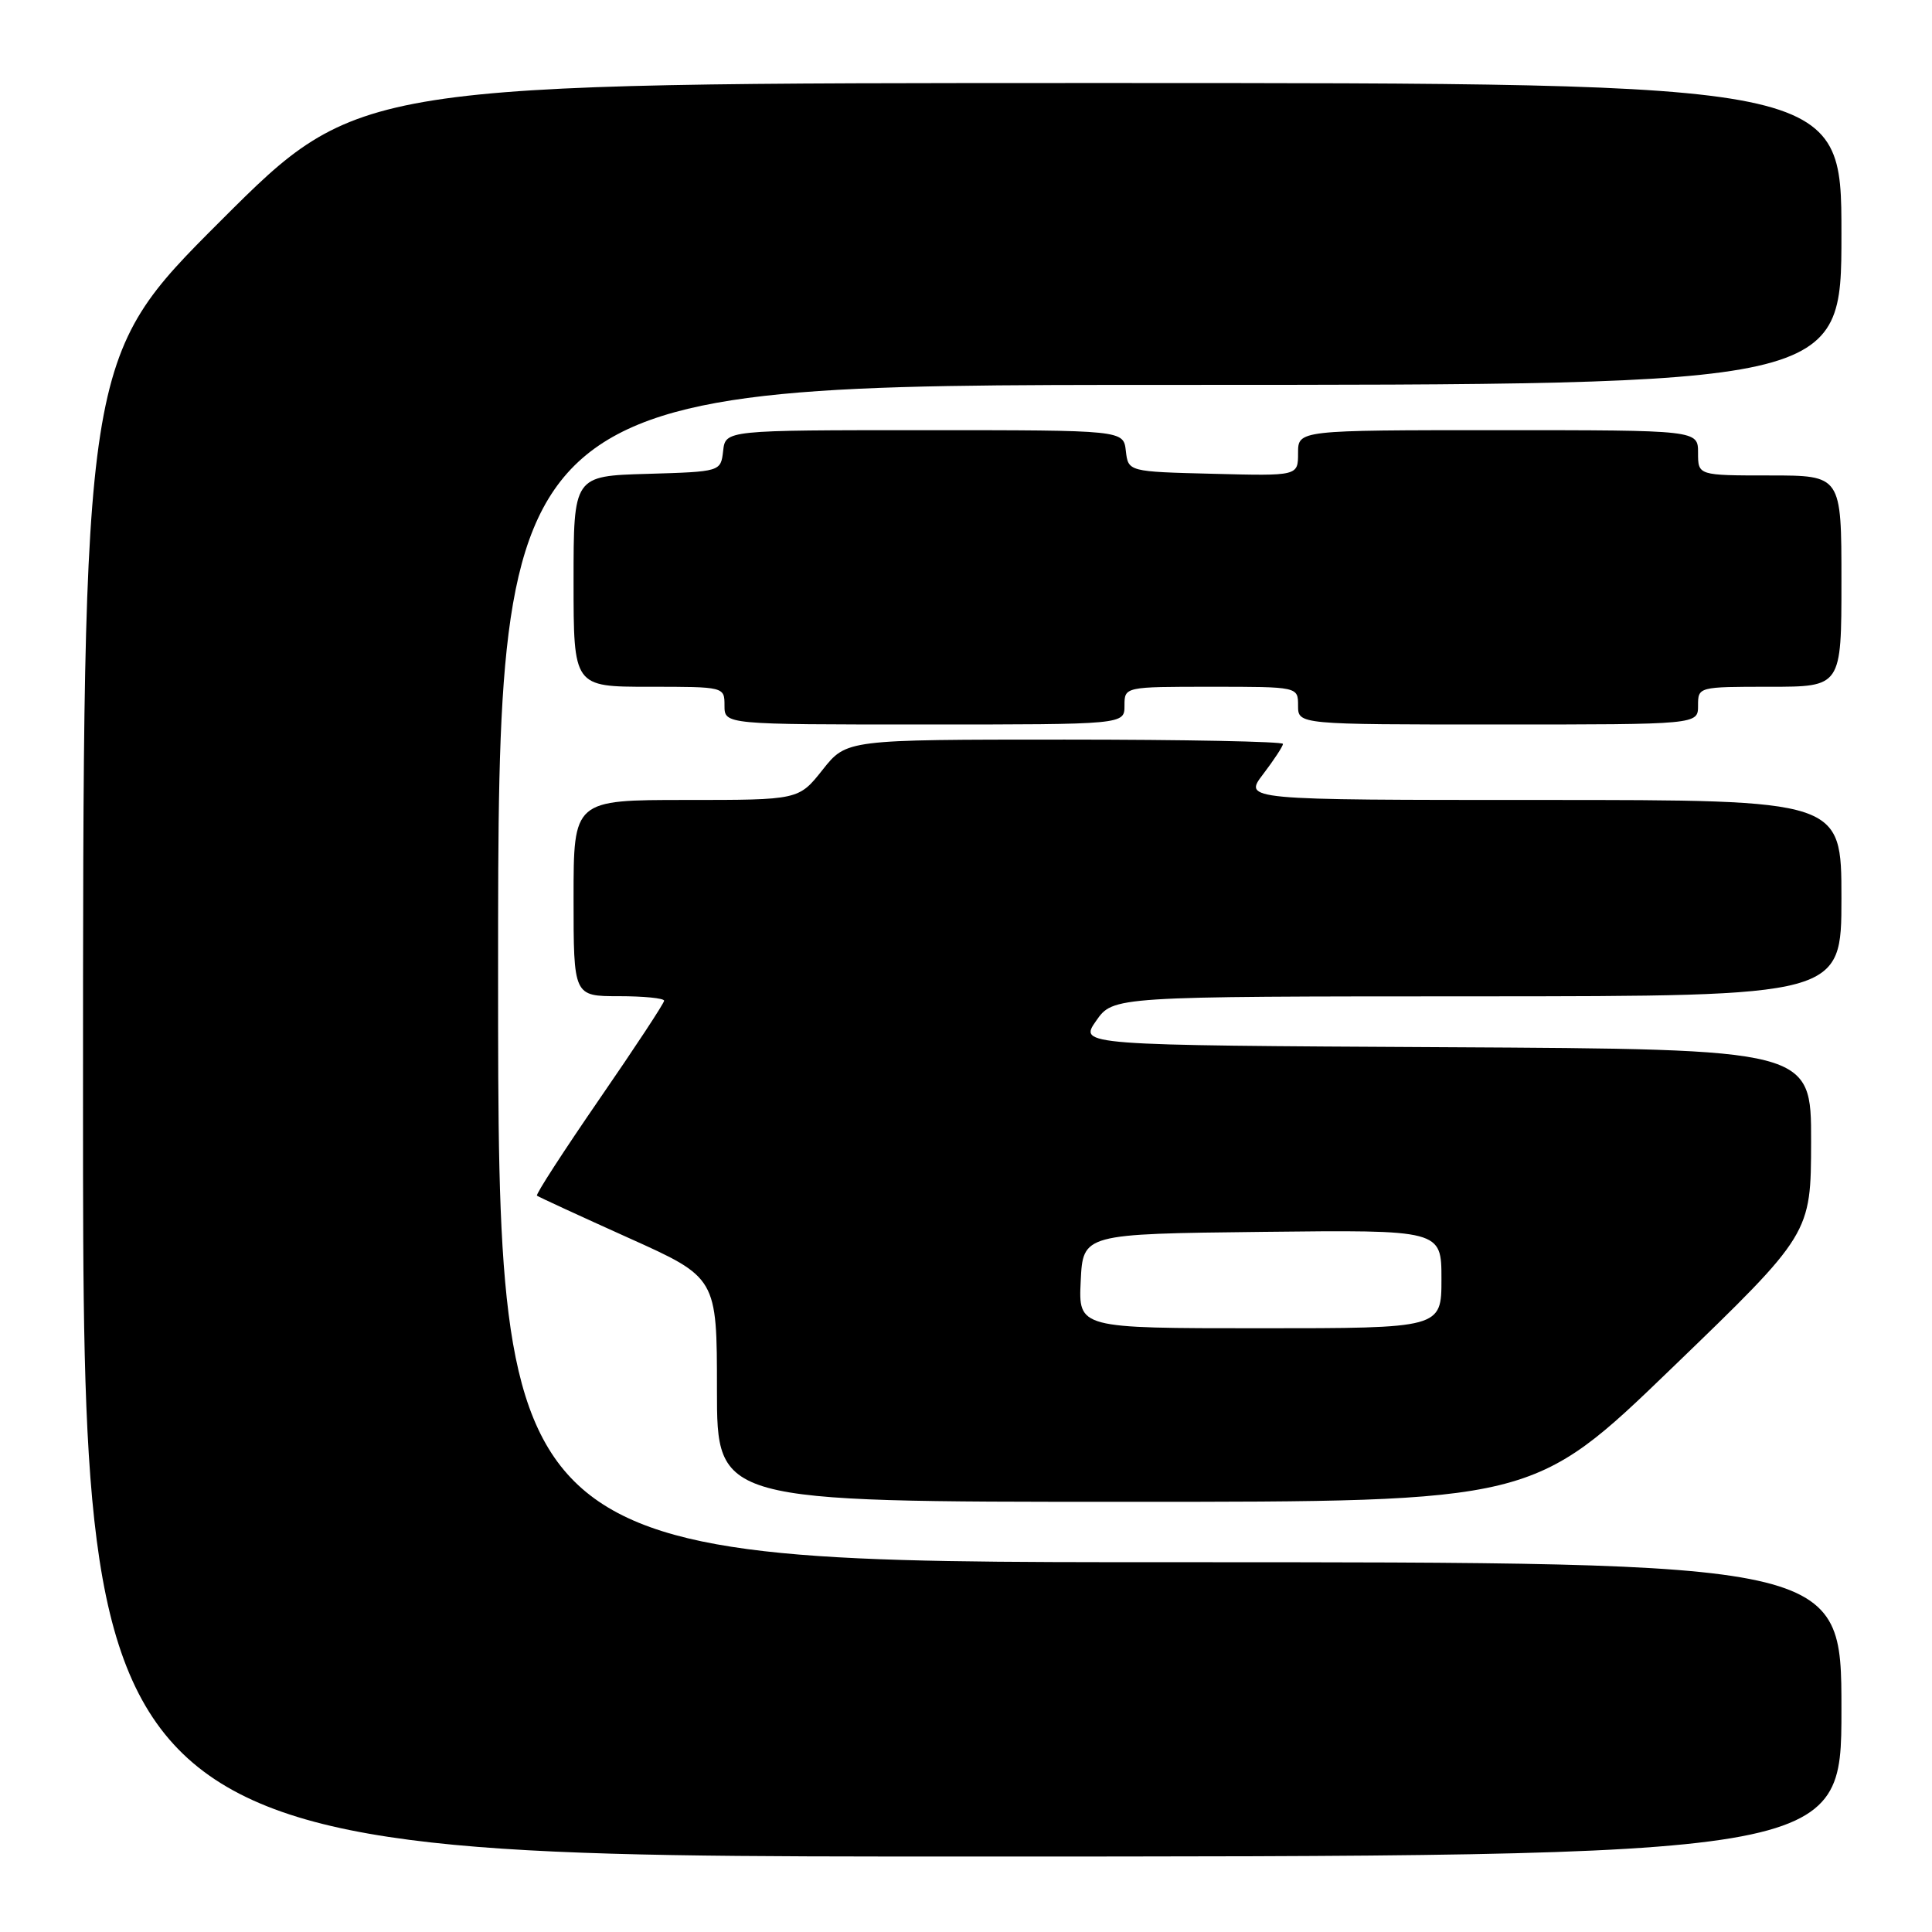 <?xml version="1.0" encoding="UTF-8" standalone="no"?>
<!DOCTYPE svg PUBLIC "-//W3C//DTD SVG 1.1//EN" "http://www.w3.org/Graphics/SVG/1.1/DTD/svg11.dtd" >
<svg xmlns="http://www.w3.org/2000/svg" xmlns:xlink="http://www.w3.org/1999/xlink" version="1.1" viewBox="0 0 256 256">
 <g >
 <path fill="currentColor"
d=" M 244.00 226.50 C 244.00 207.00 244.00 207.00 155.00 207.00 C 66.00 207.00 66.00 207.00 66.00 129.00 C 66.00 51.00 66.00 51.00 155.00 51.00 C 244.00 51.00 244.00 51.00 244.00 31.00 C 244.00 11.00 244.00 11.00 145.76 11.00 C 47.52 11.00 47.52 11.00 29.26 29.24 C 11.00 47.48 11.00 47.48 11.00 146.74 C 11.00 246.00 11.00 246.00 127.50 246.00 C 244.00 246.00 244.00 246.00 244.00 226.50 Z  M 221.56 181.25 C 239.96 163.50 239.96 163.50 239.98 151.26 C 240.00 139.02 240.00 139.02 191.49 138.76 C 142.98 138.50 142.98 138.50 145.24 135.27 C 147.50 132.03 147.50 132.03 195.75 132.02 C 244.00 132.00 244.00 132.00 244.00 119.00 C 244.00 106.00 244.00 106.00 204.38 106.00 C 164.76 106.00 164.76 106.00 167.38 102.57 C 168.82 100.68 170.00 98.88 170.00 98.57 C 170.00 98.26 156.99 98.00 141.08 98.00 C 112.17 98.00 112.17 98.00 109.00 102.00 C 105.83 106.00 105.83 106.00 90.92 106.00 C 76.00 106.00 76.00 106.00 76.00 119.00 C 76.00 132.00 76.00 132.00 82.00 132.00 C 85.30 132.00 88.00 132.27 88.00 132.60 C 88.00 132.93 84.13 138.81 79.40 145.67 C 74.68 152.53 70.96 158.27 71.15 158.43 C 71.34 158.59 76.79 161.10 83.25 164.01 C 95.00 169.29 95.00 169.29 95.00 184.15 C 95.00 199.00 95.00 199.00 149.08 199.00 C 203.17 199.00 203.17 199.00 221.56 181.25 Z  M 149.00 93.50 C 149.00 91.00 149.00 91.00 160.50 91.00 C 172.00 91.00 172.00 91.00 172.00 93.50 C 172.00 96.00 172.00 96.00 198.50 96.00 C 225.00 96.00 225.00 96.00 225.00 93.50 C 225.00 91.01 225.03 91.00 234.50 91.00 C 244.00 91.00 244.00 91.00 244.00 77.00 C 244.00 63.00 244.00 63.00 234.50 63.00 C 225.00 63.00 225.00 63.00 225.00 60.00 C 225.00 57.00 225.00 57.00 198.50 57.00 C 172.00 57.00 172.00 57.00 172.00 60.03 C 172.00 63.07 172.00 63.07 160.75 62.78 C 149.50 62.50 149.50 62.50 149.18 59.75 C 148.87 57.00 148.87 57.00 122.50 57.00 C 96.13 57.00 96.13 57.00 95.82 59.75 C 95.50 62.50 95.50 62.50 85.75 62.79 C 76.00 63.07 76.00 63.07 76.00 77.04 C 76.00 91.00 76.00 91.00 86.00 91.00 C 96.00 91.00 96.00 91.00 96.00 93.50 C 96.00 96.00 96.00 96.00 122.50 96.00 C 149.00 96.00 149.00 96.00 149.00 93.50 Z  M 143.20 169.75 C 143.50 163.50 143.50 163.50 167.25 163.23 C 191.00 162.96 191.00 162.96 191.00 169.48 C 191.00 176.00 191.00 176.00 166.95 176.00 C 142.90 176.00 142.90 176.00 143.20 169.75 Z "/>
</g>
</svg>